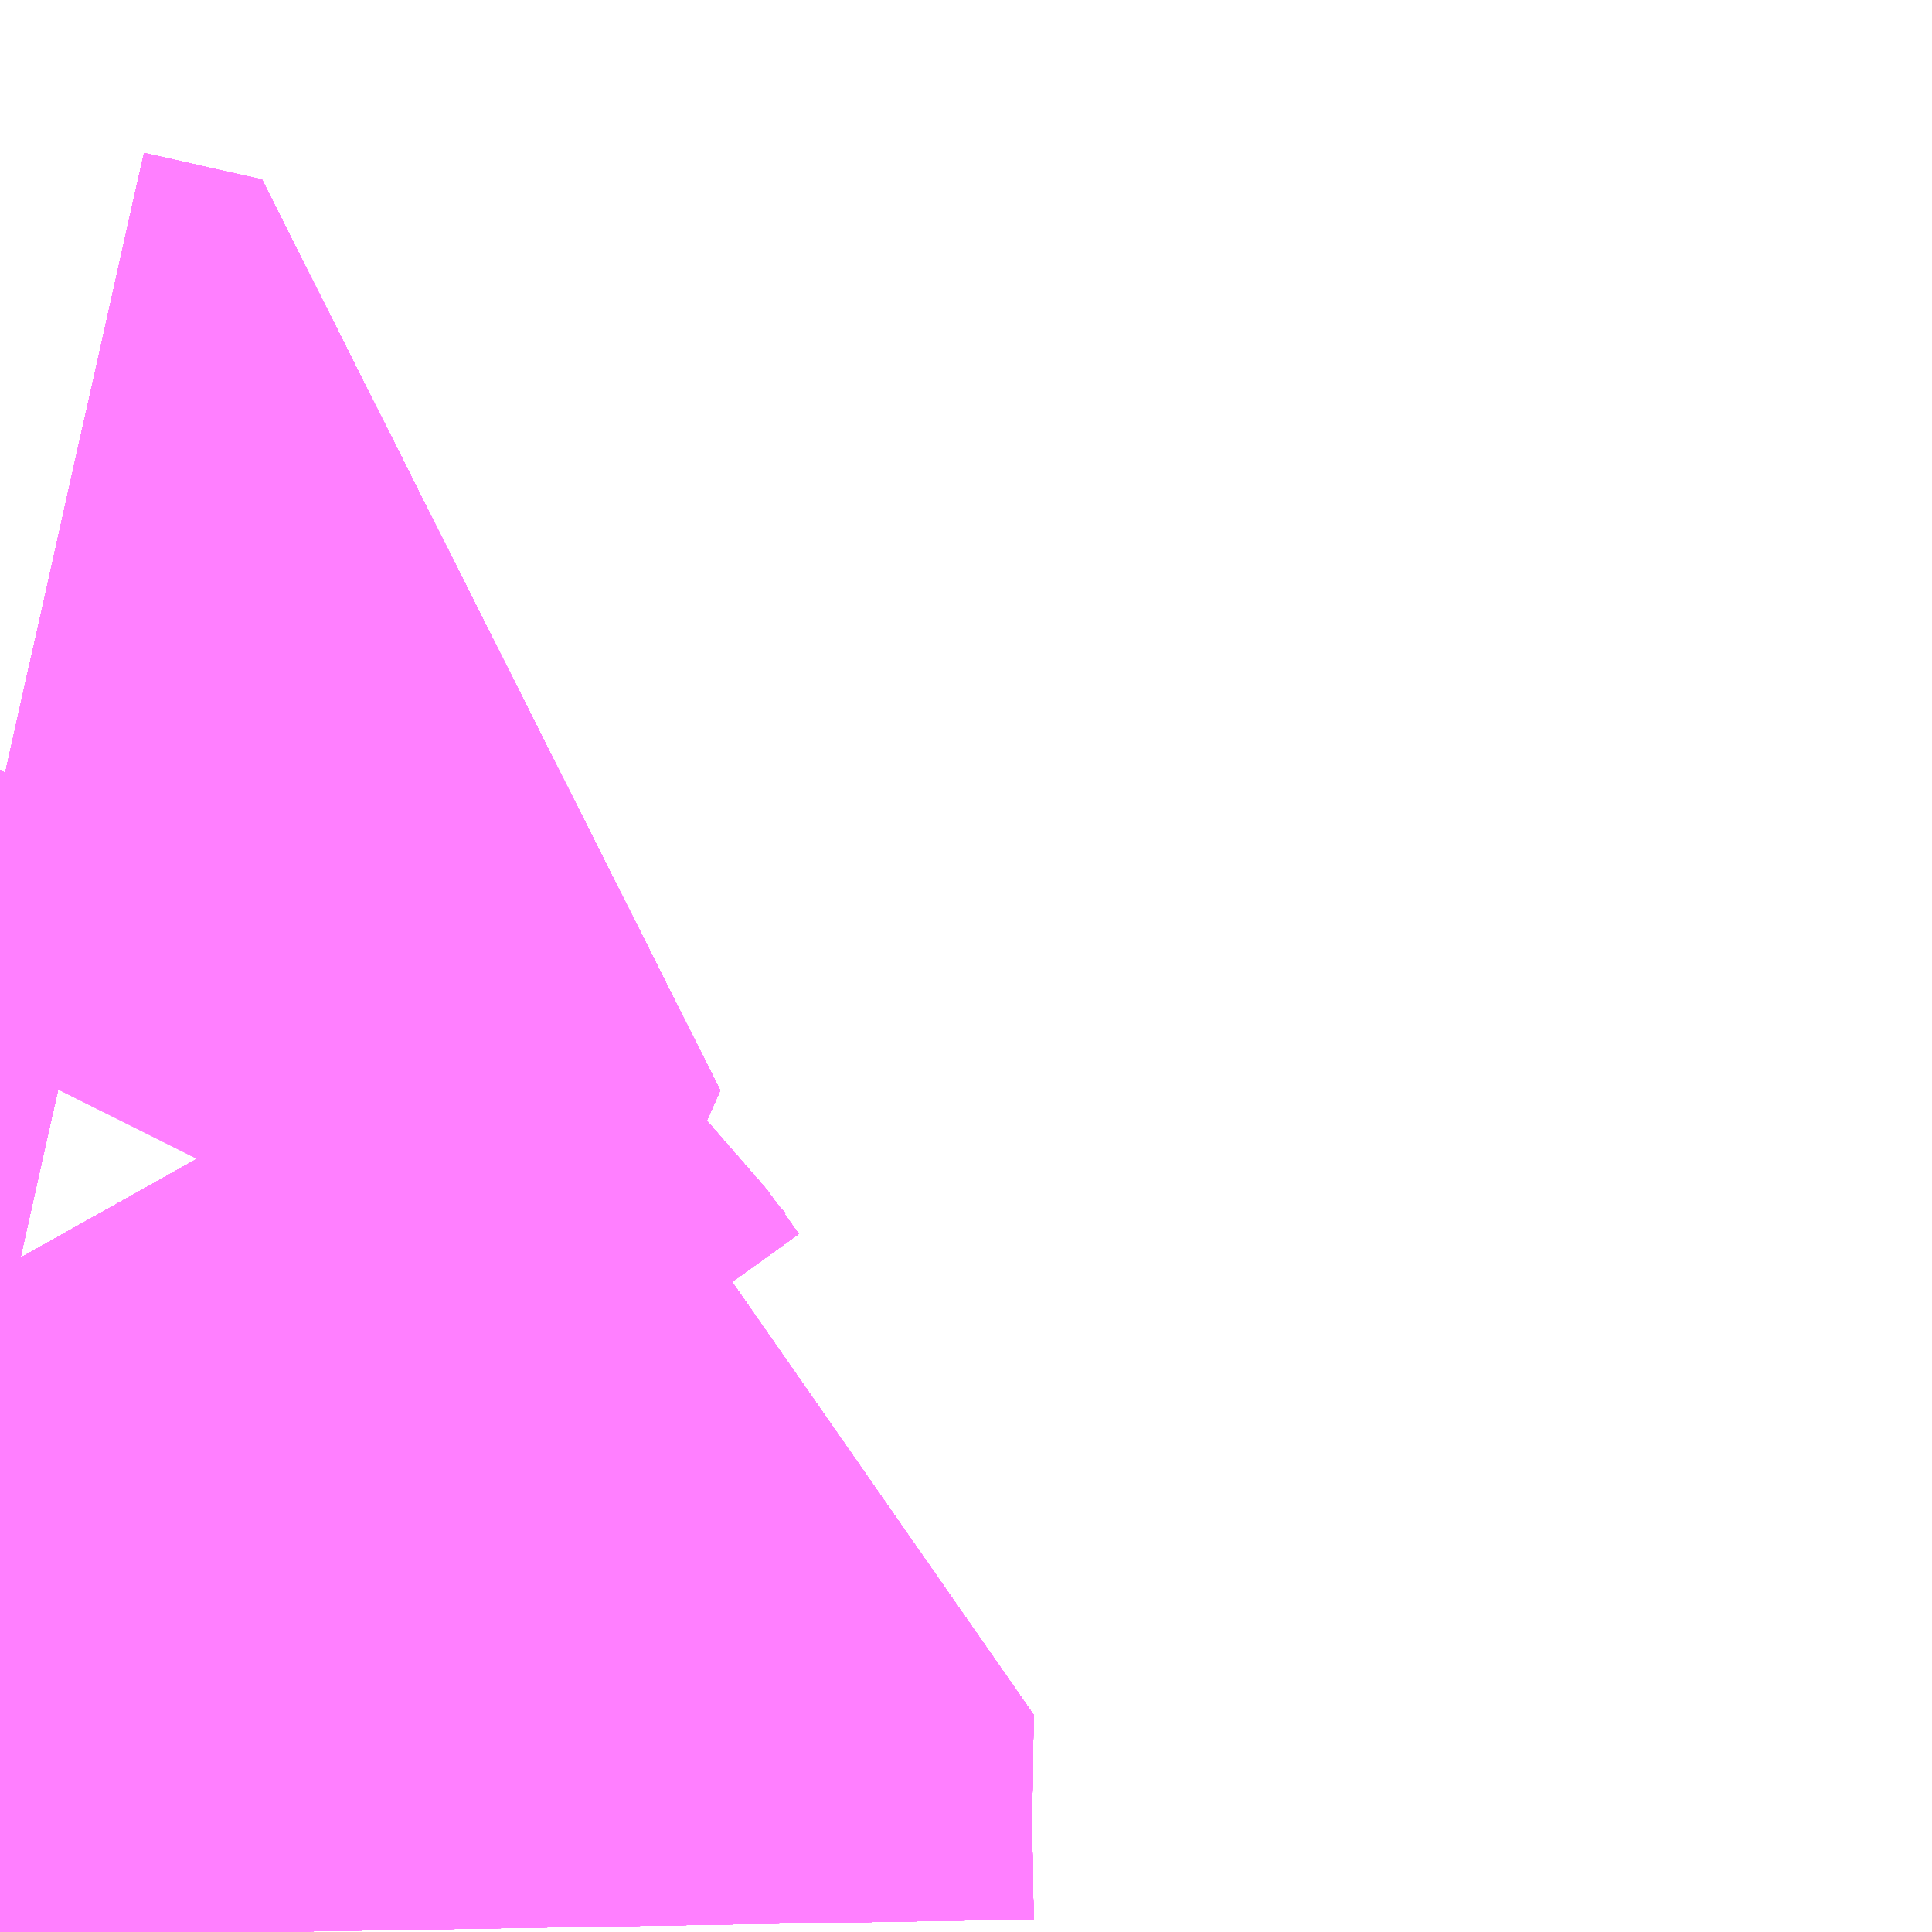 <?xml version="1.0" encoding="UTF-8"?>
<svg  xmlns="http://www.w3.org/2000/svg" xmlns:xlink="http://www.w3.org/1999/xlink" xmlns:go="http://purl.org/svgmap/profile" property="N07_001,N07_002,N07_003,N07_004,N07_005,N07_006,N07_007" viewBox="12967.163 -3320.068 1.099 1.099" go:dataArea="12967.1630859375 -3320.068359375 1.0986328125 1.0986328125" >
<globalCoordinateSystem srsName="http://purl.org/crs/84" transform="matrix(100.0,0.0,0.0,-100.0,0.0,0.0)" />
<defs>
 <g id="p0" >
  <circle cx="0.0" cy="0.0" r="3" stroke="green" stroke-width="0.75" vector-effect="non-scaling-stroke" />
 </g>
</defs>
<g fill="none" fill-rule="evenodd" stroke="#FF00FF" stroke-width="0.75" opacity="0.5" vector-effect="non-scaling-stroke" stroke-linejoin="bevel" >
<path content="1,西肥自動車（株）,佐世保～（大野経由）～相浦ニュータウン～真申～小浦～佐々線,4.3,2.0,1.5," xlink:title="1" d="M12967.163,-3320.068L12967.163,-3320.068"/>
<path content="1,西肥自動車（株）,佐世保～（大野経由）～美崎ヶ丘団地～大崎町線,10.5,8.0,7.5," xlink:title="1" d="M12967.163,-3320.068L12967.163,-3320.068"/>
<path content="1,西肥自動車（株）,相浦循環線,2.5,2.0,1.0," xlink:title="1" d="M12967.163,-3320.068L12967.163,-3320.068"/>
<path content="2,佐世保市,3201_矢峰→日・相・本→矢峰,4.0,4.0,4.0," xlink:title="2" d="M12967.163,-3320.068L12967.163,-3320.068"/>
<path content="2,佐世保市,3202_矢峰→本相日→矢峰,4.0,4.0,4.0," xlink:title="2" d="M12967.163,-3320.068L12967.163,-3320.068"/>
<path content="2,佐世保市,3211_矢峰→日相本→大野,5.0,5.0,5.0," xlink:title="2" d="M12967.163,-3320.068L12967.163,-3320.068"/>
<path content="2,佐世保市,3221_大野→日相本→矢峰,5.0,5.0,5.0," xlink:title="2" d="M12967.163,-3320.068L12967.163,-3320.068"/>
<path content="2,佐世保市,3222_矢峰→本相日→大野,5.0,5.0,5.0," xlink:title="2" d="M12967.163,-3320.068L12967.163,-3320.068"/>
<path content="2,佐世保市,3231_矢峰→Ｓ・相・本→矢峰,6.0,6.0,6.0," xlink:title="2" d="M12967.163,-3320.068L12967.163,-3320.068"/>
<path content="2,佐世保市,3232_矢峰→本相Ｓ→矢峰,6.0,6.0,6.0," xlink:title="2" d="M12967.163,-3320.068L12967.163,-3320.068"/>
<path content="2,佐世保市,3241_大野→Ｓ相本→矢峰,6.0,5.0,5.0," xlink:title="2" d="M12967.163,-3320.068L12967.163,-3320.068"/>
<path content="2,佐世保市,3242_矢峰→本相Ｓ→大野,6.0,5.0,5.0," xlink:title="2" d="M12967.163,-3320.068L12967.163,-3320.068"/>
<path content="2,佐世保市,3251_大野→Ｓ相本→大野,5.0,5.0,5.0," xlink:title="2" d="M12967.163,-3320.068L12967.163,-3320.068"/>
<path content="2,佐世保市,3271_矢峰→Ｓ・相・本→大野,5.0,5.0,5.0," xlink:title="2" d="M12967.163,-3320.068L12967.163,-3320.068"/>
<path content="2,佐世保市,5451_黒髪→日・星・長・母→木宮,5.0,5.0,5.0," xlink:title="2" d="M12967.163,-3319.615L12967.23,-3319.6L12967.218,-3319.573L12967.184,-3319.507L12967.163,-3319.465M12967.163,-3319.346L12967.205,-3319.271L12967.216,-3319.254L12967.23,-3319.237L12967.273,-3319.193L12967.295,-3319.172L12967.313,-3319.147L12967.331,-3319.127L12967.346,-3319.114L12967.359,-3319.104L12967.376,-3319.098L12967.375,-3319.03L12967.376,-3318.97"/>
<path content="2,佐世保市,5462_木宮→母・長・星・日→黒髪,5.0,5.0,5.0," xlink:title="2" d="M12967.163,-3319.615L12967.23,-3319.6L12967.218,-3319.573L12967.184,-3319.507L12967.163,-3319.465M12967.163,-3319.346L12967.205,-3319.271L12967.216,-3319.254L12967.23,-3319.237L12967.273,-3319.193L12967.295,-3319.172L12967.313,-3319.147L12967.331,-3319.127L12967.346,-3319.114L12967.359,-3319.104L12967.376,-3319.098L12967.375,-3319.03L12967.376,-3318.97"/>
<path content="2,佐世保市,5471_佐駅→日・星・長・母→木宮町,5.0,5.0,5.0," xlink:title="2" d="M12967.163,-3319.615L12967.23,-3319.6L12967.218,-3319.573L12967.184,-3319.507L12967.163,-3319.465M12967.163,-3319.346L12967.205,-3319.271L12967.216,-3319.254L12967.23,-3319.237L12967.273,-3319.193L12967.295,-3319.172L12967.313,-3319.147L12967.331,-3319.127L12967.346,-3319.114L12967.359,-3319.104L12967.376,-3319.098L12967.375,-3319.03L12967.376,-3318.97"/>
<path content="2,佐世保市,5482_木宮町→母・長・星・日→佐駅,5.0,5.0,5.0," xlink:title="2" d="M12967.163,-3319.615L12967.23,-3319.6L12967.218,-3319.573L12967.184,-3319.507L12967.163,-3319.465M12967.163,-3319.346L12967.205,-3319.271L12967.216,-3319.254L12967.23,-3319.237L12967.273,-3319.193L12967.295,-3319.172L12967.313,-3319.147L12967.331,-3319.127L12967.346,-3319.114L12967.359,-3319.104L12967.376,-3319.098L12967.375,-3319.03L12967.376,-3318.97"/>
<path content="2,佐世保市,5501_食品団地会館→大野・相浦NT→真申,5.0,5.0,5.0," xlink:title="2" d="M12967.163,-3320.068L12967.163,-3320.068"/>
<path content="2,佐世保市,5502_真申→大も→食品団地会館,5.0,5.0,5.0," xlink:title="2" d="M12967.163,-3320.068L12967.163,-3320.068"/>
<path content="2,佐世保市,5511_黒髪→野→真申,3.0,3.0,3.0," xlink:title="2" d="M12967.163,-3320.068L12967.163,-3320.068"/>
<path content="2,佐世保市,5521_佐駅→野→真申,1.0,1.0,1.0," xlink:title="2" d="M12967.163,-3320.068L12967.163,-3320.068"/>
<path content="2,佐世保市,5531_矢峰→吉岡→真申,5.0,5.0,5.0," xlink:title="2" d="M12967.163,-3320.068L12967.163,-3320.068"/>
<path content="2,佐世保市,5541_黒髪→野ニュ→真申,2.0,2.0,2.0," xlink:title="2" d="M12967.163,-3320.068L12967.163,-3320.068"/>
<path content="2,佐世保市,5542_真申→ニュ野→黒髪,2.0,2.0,2.0," xlink:title="2" d="M12967.163,-3320.068L12967.163,-3320.068"/>
<path content="2,佐世保市,5551_佐駅→野ニュ→真申,4.0,4.0,4.0," xlink:title="2" d="M12967.163,-3320.068L12967.163,-3320.068"/>
<path content="2,佐世保市,5552_真申→ニュ野→佐駅,5.0,5.0,5.0," xlink:title="2" d="M12967.163,-3320.068L12967.163,-3320.068"/>
<path content="2,佐世保市,5621_黒髪→野→相桟,9.0,9.0,9.0," xlink:title="2" d="M12967.163,-3320.068L12967.163,-3320.068"/>
<path content="2,佐世保市,5622_相浦桟橋→大野→黒髪,5.0,5.0,5.0," xlink:title="2" d="M12967.163,-3320.068L12967.163,-3320.068"/>
<path content="2,佐世保市,5632_相浦桟橋→大野→食品団地会館,5.0,5.0,5.0," xlink:title="2" d="M12967.163,-3320.068L12967.163,-3320.068"/>
<path content="2,佐世保市,5641_佐駅→野→相桟,12.0,12.0,12.0," xlink:title="2" d="M12967.163,-3320.068L12967.163,-3320.068"/>
<path content="2,佐世保市,5642_相桟→野→佐駅,5.0,5.0,5.0," xlink:title="2" d="M12967.163,-3320.068L12967.163,-3320.068"/>
<path content="2,佐世保市,5651_木場入口→野→相桟,5.0,5.0,5.0," xlink:title="2" d="M12967.163,-3320.068L12967.163,-3320.068"/>
<path content="2,佐世保市,5652_相桟→野→場入,5.0,5.0,5.0," xlink:title="2" d="M12967.163,-3320.068L12967.163,-3320.068"/>
<path content="2,佐世保市,5661_木風→野→相桟,5.0,5.0,5.0," xlink:title="2" d="M12967.163,-3320.068L12967.163,-3320.068"/>
<path content="2,佐世保市,5901_佐駅→日野→小野,7.0,7.0,7.0," xlink:title="2" d="M12967.163,-3319.615L12967.23,-3319.6L12967.218,-3319.573L12967.184,-3319.507L12967.163,-3319.465M12967.163,-3319.346L12967.205,-3319.271L12967.216,-3319.254L12967.23,-3319.237L12967.273,-3319.193L12967.295,-3319.172L12967.313,-3319.147L12967.331,-3319.127L12967.346,-3319.114L12967.359,-3319.104L12967.376,-3319.098L12967.375,-3319.03L12967.376,-3318.97"/>
<path content="2,佐世保市,5902_小野→日野→佐駅,5.0,5.0,5.0," xlink:title="2" d="M12967.163,-3319.615L12967.23,-3319.6L12967.218,-3319.573L12967.184,-3319.507L12967.163,-3319.465M12967.163,-3319.346L12967.205,-3319.271L12967.216,-3319.254L12967.23,-3319.237L12967.273,-3319.193L12967.295,-3319.172L12967.313,-3319.147L12967.331,-3319.127L12967.346,-3319.114L12967.359,-3319.104L12967.376,-3319.098L12967.375,-3319.03L12967.376,-3318.97"/>
<path content="2,佐世保市,5911_黒髪→日野→小野,4.0,4.0,4.0," xlink:title="2" d="M12967.163,-3319.615L12967.23,-3319.6L12967.218,-3319.573L12967.184,-3319.507L12967.163,-3319.465M12967.163,-3319.346L12967.205,-3319.271L12967.216,-3319.254L12967.23,-3319.237L12967.273,-3319.193L12967.295,-3319.172L12967.313,-3319.147L12967.331,-3319.127L12967.346,-3319.114L12967.359,-3319.104L12967.376,-3319.098L12967.375,-3319.03L12967.376,-3318.97"/>
<path content="2,佐世保市,5912_小野住宅→日野→黒髪,4.0,4.0,4.0," xlink:title="2" d="M12967.163,-3319.615L12967.23,-3319.6L12967.218,-3319.573L12967.184,-3319.507L12967.163,-3319.465M12967.163,-3319.346L12967.205,-3319.271L12967.216,-3319.254L12967.23,-3319.237L12967.273,-3319.193L12967.295,-3319.172L12967.313,-3319.147L12967.331,-3319.127L12967.346,-3319.114L12967.359,-3319.104L12967.376,-3319.098L12967.375,-3319.03L12967.376,-3318.97"/>
<path content="2,佐世保市,5921_場入→日野→小野,5.0,5.0,5.0," xlink:title="2" d="M12967.163,-3319.615L12967.23,-3319.6L12967.218,-3319.573L12967.184,-3319.507L12967.163,-3319.465M12967.163,-3319.346L12967.205,-3319.271L12967.216,-3319.254L12967.23,-3319.237L12967.273,-3319.193L12967.295,-3319.172L12967.313,-3319.147L12967.331,-3319.127L12967.346,-3319.114L12967.359,-3319.104L12967.376,-3319.098L12967.375,-3319.03L12967.376,-3318.97"/>
<path content="2,佐世保市,5922_小野→日野→場入,5.0,5.0,5.0," xlink:title="2" d="M12967.163,-3319.615L12967.23,-3319.6L12967.218,-3319.573L12967.184,-3319.507L12967.163,-3319.465M12967.163,-3319.346L12967.205,-3319.271L12967.216,-3319.254L12967.23,-3319.237L12967.273,-3319.193L12967.295,-3319.172L12967.313,-3319.147L12967.331,-3319.127L12967.346,-3319.114L12967.359,-3319.104L12967.376,-3319.098L12967.375,-3319.03L12967.376,-3318.97"/>
<path content="2,佐世保市,5931_食品団地会館→もみじ・日野→小野,5.0,5.0,5.0," xlink:title="2" d="M12967.163,-3319.615L12967.23,-3319.6L12967.218,-3319.573L12967.184,-3319.507L12967.163,-3319.465M12967.163,-3319.346L12967.205,-3319.271L12967.216,-3319.254L12967.23,-3319.237L12967.273,-3319.193L12967.295,-3319.172L12967.313,-3319.147L12967.331,-3319.127L12967.346,-3319.114L12967.359,-3319.104L12967.376,-3319.098L12967.375,-3319.03L12967.376,-3318.97"/>
<path content="2,佐世保市,5932_小野→日野→食品団地会館,5.0,5.0,5.0," xlink:title="2" d="M12967.163,-3319.615L12967.23,-3319.6L12967.218,-3319.573L12967.184,-3319.507L12967.163,-3319.465M12967.163,-3319.346L12967.205,-3319.271L12967.216,-3319.254L12967.23,-3319.237L12967.273,-3319.193L12967.295,-3319.172L12967.313,-3319.147L12967.331,-3319.127L12967.346,-3319.114L12967.359,-3319.104L12967.376,-3319.098L12967.375,-3319.03L12967.376,-3318.97"/>
<path content="2,佐世保市,5942_小野→日野→沖新町,5.0,5.0,5.0," xlink:title="2" d="M12967.163,-3319.615L12967.23,-3319.6L12967.218,-3319.573L12967.184,-3319.507L12967.163,-3319.465M12967.163,-3319.346L12967.205,-3319.271L12967.216,-3319.254L12967.23,-3319.237L12967.273,-3319.193L12967.295,-3319.172L12967.313,-3319.147L12967.331,-3319.127L12967.346,-3319.114L12967.359,-3319.104L12967.376,-3319.098L12967.375,-3319.03L12967.376,-3318.97"/>
<path content="2,佐世保市,5952_木宮町→母・星・Ｓ→黒髪営業所,5.0,5.0,5.0," xlink:title="2" d="M12967.163,-3319.615L12967.23,-3319.6L12967.218,-3319.573L12967.184,-3319.507L12967.163,-3319.465M12967.163,-3319.346L12967.205,-3319.271L12967.216,-3319.254L12967.23,-3319.237L12967.273,-3319.193L12967.295,-3319.172L12967.313,-3319.147L12967.331,-3319.127L12967.346,-3319.114L12967.359,-3319.104L12967.376,-3319.098L12967.375,-3319.03L12967.376,-3318.97"/>
<path content="2,佐世保市,5962_木宮町→母・実・星・日→黒髪営業所,5.0,5.0,5.0," xlink:title="2" d="M12967.163,-3319.615L12967.23,-3319.6L12967.218,-3319.573L12967.184,-3319.507L12967.163,-3319.465M12967.163,-3319.346L12967.205,-3319.271L12967.216,-3319.254L12967.23,-3319.237L12967.273,-3319.193L12967.295,-3319.172L12967.313,-3319.147L12967.331,-3319.127L12967.346,-3319.114L12967.359,-3319.104L12967.376,-3319.098L12967.375,-3319.03L12967.376,-3318.97"/>
<path content="2,佐世保市,5982_木宮町→母・実・星・日→佐駅,5.0,5.0,5.0," xlink:title="2" d="M12967.163,-3319.615L12967.23,-3319.6L12967.218,-3319.573L12967.184,-3319.507L12967.163,-3319.465M12967.163,-3319.346L12967.205,-3319.271L12967.216,-3319.254L12967.23,-3319.237L12967.273,-3319.193L12967.295,-3319.172L12967.313,-3319.147L12967.331,-3319.127L12967.346,-3319.114L12967.359,-3319.104L12967.376,-3319.098L12967.375,-3319.03L12967.376,-3318.97"/>
<path content="2,佐世保市,5991_黒髪→Ｓ・佐→木宮,1.0,1.0,1.0," xlink:title="2" d="M12967.376,-3318.97L12967.375,-3319.03L12967.376,-3319.098L12967.359,-3319.104L12967.346,-3319.114L12967.331,-3319.127L12967.313,-3319.147L12967.295,-3319.172L12967.273,-3319.193L12967.23,-3319.237L12967.216,-3319.254L12967.205,-3319.271L12967.163,-3319.346M12967.163,-3319.465L12967.184,-3319.507L12967.218,-3319.573L12967.23,-3319.6L12967.163,-3319.615"/>
<path content="2,佐世保市,6001_場入→Ｓ母→木宮,5.0,5.0,5.0," xlink:title="2" d="M12967.163,-3319.615L12967.23,-3319.6L12967.218,-3319.573L12967.184,-3319.507L12967.163,-3319.465M12967.163,-3319.346L12967.205,-3319.271L12967.216,-3319.254L12967.23,-3319.237L12967.273,-3319.193L12967.295,-3319.172L12967.313,-3319.147L12967.331,-3319.127L12967.346,-3319.114L12967.359,-3319.104L12967.376,-3319.098L12967.375,-3319.03L12967.376,-3318.97"/>
<path content="2,佐世保市,6011_黒髪→日・星・母→木宮,5.0,5.0,5.0," xlink:title="2" d="M12967.163,-3319.615L12967.23,-3319.6L12967.218,-3319.573L12967.184,-3319.507L12967.163,-3319.465M12967.163,-3319.346L12967.205,-3319.271L12967.216,-3319.254L12967.23,-3319.237L12967.273,-3319.193L12967.295,-3319.172L12967.313,-3319.147L12967.331,-3319.127L12967.346,-3319.114L12967.359,-3319.104L12967.376,-3319.098L12967.375,-3319.03L12967.376,-3318.97"/>
<path content="2,佐世保市,6021_佐駅→日・星・母→木宮町,5.0,5.0,5.0," xlink:title="2" d="M12967.163,-3319.615L12967.23,-3319.6L12967.218,-3319.573L12967.184,-3319.507L12967.163,-3319.465M12967.163,-3319.346L12967.205,-3319.271L12967.216,-3319.254L12967.23,-3319.237L12967.273,-3319.193L12967.295,-3319.172L12967.313,-3319.147L12967.331,-3319.127L12967.346,-3319.114L12967.359,-3319.104L12967.376,-3319.098L12967.375,-3319.03L12967.376,-3318.97"/>
<path content="2,佐世保市,6031_食品→日野峠・星和台・母ヶ浦→木宮町,5.0,5.0,5.0," xlink:title="2" d="M12967.163,-3319.615L12967.23,-3319.6L12967.218,-3319.573L12967.184,-3319.507L12967.163,-3319.465M12967.163,-3319.346L12967.205,-3319.271L12967.216,-3319.254L12967.23,-3319.237L12967.273,-3319.193L12967.295,-3319.172L12967.313,-3319.147L12967.331,-3319.127L12967.346,-3319.114L12967.359,-3319.104L12967.376,-3319.098L12967.375,-3319.03L12967.376,-3318.97"/>
<path content="2,佐世保市,6041_佐駅→Ｓ・星・母→木宮,1.0,1.0,1.0," xlink:title="2" d="M12967.163,-3319.615L12967.23,-3319.6L12967.218,-3319.573L12967.184,-3319.507L12967.163,-3319.465M12967.163,-3319.346L12967.205,-3319.271L12967.216,-3319.254L12967.23,-3319.237L12967.273,-3319.193L12967.295,-3319.172L12967.313,-3319.147L12967.331,-3319.127L12967.346,-3319.114L12967.359,-3319.104L12967.376,-3319.098L12967.375,-3319.03L12967.376,-3318.97"/>
<path content="2,佐世保市,6051_小野→木宮,5.0,5.0,5.0," xlink:title="2" d="M12967.376,-3318.97L12967.375,-3319.03L12967.376,-3319.098L12967.359,-3319.104L12967.346,-3319.114L12967.331,-3319.127L12967.313,-3319.147L12967.295,-3319.172L12967.273,-3319.193L12967.23,-3319.237L12967.216,-3319.254L12967.205,-3319.271L12967.163,-3319.346M12967.163,-3319.465L12967.184,-3319.507L12967.218,-3319.573L12967.23,-3319.6L12967.163,-3319.615"/>
<path content="2,佐世保市,6062_木宮→母・星・日→黒髪,5.0,5.0,5.0," xlink:title="2" d="M12967.163,-3319.615L12967.23,-3319.6L12967.218,-3319.573L12967.184,-3319.507L12967.163,-3319.465M12967.163,-3319.346L12967.205,-3319.271L12967.216,-3319.254L12967.23,-3319.237L12967.273,-3319.193L12967.295,-3319.172L12967.313,-3319.147L12967.331,-3319.127L12967.346,-3319.114L12967.359,-3319.104L12967.376,-3319.098L12967.375,-3319.03L12967.376,-3318.97"/>
<path content="2,佐世保市,6072_木宮町→母・星・日→佐駅,5.0,5.0,5.0," xlink:title="2" d="M12967.163,-3319.615L12967.23,-3319.6L12967.218,-3319.573L12967.184,-3319.507L12967.163,-3319.465M12967.163,-3319.346L12967.205,-3319.271L12967.216,-3319.254L12967.23,-3319.237L12967.273,-3319.193L12967.295,-3319.172L12967.313,-3319.147L12967.331,-3319.127L12967.346,-3319.114L12967.359,-3319.104L12967.376,-3319.098L12967.375,-3319.03L12967.376,-3318.97"/>
<path content="2,佐世保市,6082_木宮→母・星・Ｓ→佐駅,5.0,5.0,5.0," xlink:title="2" d="M12967.163,-3319.615L12967.23,-3319.6L12967.218,-3319.573L12967.184,-3319.507L12967.163,-3319.465M12967.163,-3319.346L12967.205,-3319.271L12967.216,-3319.254L12967.23,-3319.237L12967.273,-3319.193L12967.295,-3319.172L12967.313,-3319.147L12967.331,-3319.127L12967.346,-3319.114L12967.359,-3319.104L12967.376,-3319.098L12967.375,-3319.03L12967.376,-3318.97"/>
<path content="2,佐世保市,6092_木宮→小野,5.0,5.0,5.0," xlink:title="2" d="M12967.376,-3318.97L12967.375,-3319.03L12967.376,-3319.098L12967.359,-3319.104L12967.346,-3319.114L12967.331,-3319.127L12967.313,-3319.147L12967.295,-3319.172L12967.273,-3319.193L12967.23,-3319.237L12967.216,-3319.254L12967.205,-3319.271L12967.163,-3319.346M12967.163,-3319.465L12967.184,-3319.507L12967.218,-3319.573L12967.23,-3319.6L12967.163,-3319.615"/>
<path content="2,佐世保市,6101_場入→Ｓ・実・母→木宮,5.0,5.0,5.0," xlink:title="2" d="M12967.163,-3319.615L12967.23,-3319.6L12967.218,-3319.573L12967.184,-3319.507L12967.163,-3319.465M12967.163,-3319.346L12967.205,-3319.271L12967.216,-3319.254L12967.23,-3319.237L12967.273,-3319.193L12967.295,-3319.172L12967.313,-3319.147L12967.331,-3319.127L12967.346,-3319.114L12967.359,-3319.104L12967.376,-3319.098L12967.375,-3319.03L12967.376,-3318.97"/>
<path content="2,佐世保市,6111_実業→木宮町,5.0,5.0,5.0," xlink:title="2" d="M12967.376,-3318.97L12967.375,-3319.03L12967.376,-3319.098L12967.359,-3319.104L12967.346,-3319.114L12967.331,-3319.127L12967.313,-3319.147L12967.295,-3319.172L12967.273,-3319.193L12967.23,-3319.237L12967.216,-3319.254L12967.205,-3319.271L12967.163,-3319.346M12967.163,-3319.465L12967.184,-3319.507L12967.218,-3319.573L12967.23,-3319.6L12967.163,-3319.615"/>
<path content="2,佐世保市,6122_木宮町→母・星・Ｓ→佐駅,5.0,5.0,5.0," xlink:title="2" d="M12967.376,-3318.97L12967.375,-3319.03L12967.376,-3319.098L12967.359,-3319.104L12967.346,-3319.114L12967.331,-3319.127L12967.313,-3319.147L12967.295,-3319.172L12967.273,-3319.193L12967.23,-3319.237L12967.216,-3319.254L12967.205,-3319.271L12967.163,-3319.346M12967.163,-3319.465L12967.184,-3319.507L12967.218,-3319.573L12967.23,-3319.6L12967.163,-3319.615"/>
<path content="2,佐世保市,6131_佐世保駅前→日実母→木宮町,5.0,5.0,5.0," xlink:title="2" d="M12967.376,-3318.97L12967.375,-3319.03L12967.376,-3319.098L12967.359,-3319.104L12967.346,-3319.114L12967.331,-3319.127L12967.313,-3319.147L12967.295,-3319.172L12967.273,-3319.193L12967.23,-3319.237L12967.216,-3319.254L12967.205,-3319.271L12967.163,-3319.346M12967.163,-3319.465L12967.184,-3319.507L12967.218,-3319.573L12967.23,-3319.6L12967.163,-3319.615"/>
<path content="2,佐世保市,6142_木宮町→実業,5.0,5.0,5.0," xlink:title="2" d="M12967.376,-3318.97L12967.375,-3319.03L12967.376,-3319.098L12967.359,-3319.104L12967.346,-3319.114L12967.331,-3319.127L12967.313,-3319.147L12967.295,-3319.172L12967.273,-3319.193L12967.23,-3319.237L12967.216,-3319.254L12967.205,-3319.271L12967.163,-3319.346M12967.163,-3319.465L12967.184,-3319.507L12967.218,-3319.573L12967.23,-3319.6L12967.163,-3319.615"/>
<path content="2,佐世保市,6642_商業→吉岡・Ｓ→佐世保駅前,5.0,5.0,5.0," xlink:title="2" d="M12967.163,-3320.068L12967.163,-3320.068"/>
<path content="2,佐世保市,6781_真申→ニュ吉岡→商業,5.0,5.0,5.0," xlink:title="2" d="M12967.163,-3320.068L12967.163,-3320.068"/>
<path content="2,佐世保市,6782_商業→吉岡ニュ→真申,5.0,5.0,5.0," xlink:title="2" d="M12967.163,-3320.068L12967.163,-3320.068"/>
<path content="2,佐世保市,6791_鹿桟→吉岡→佐世保商業高校,5.0,5.0,5.0," xlink:title="2" d="M12967.163,-3320.068L12967.163,-3320.068"/>
</g>
</svg>
